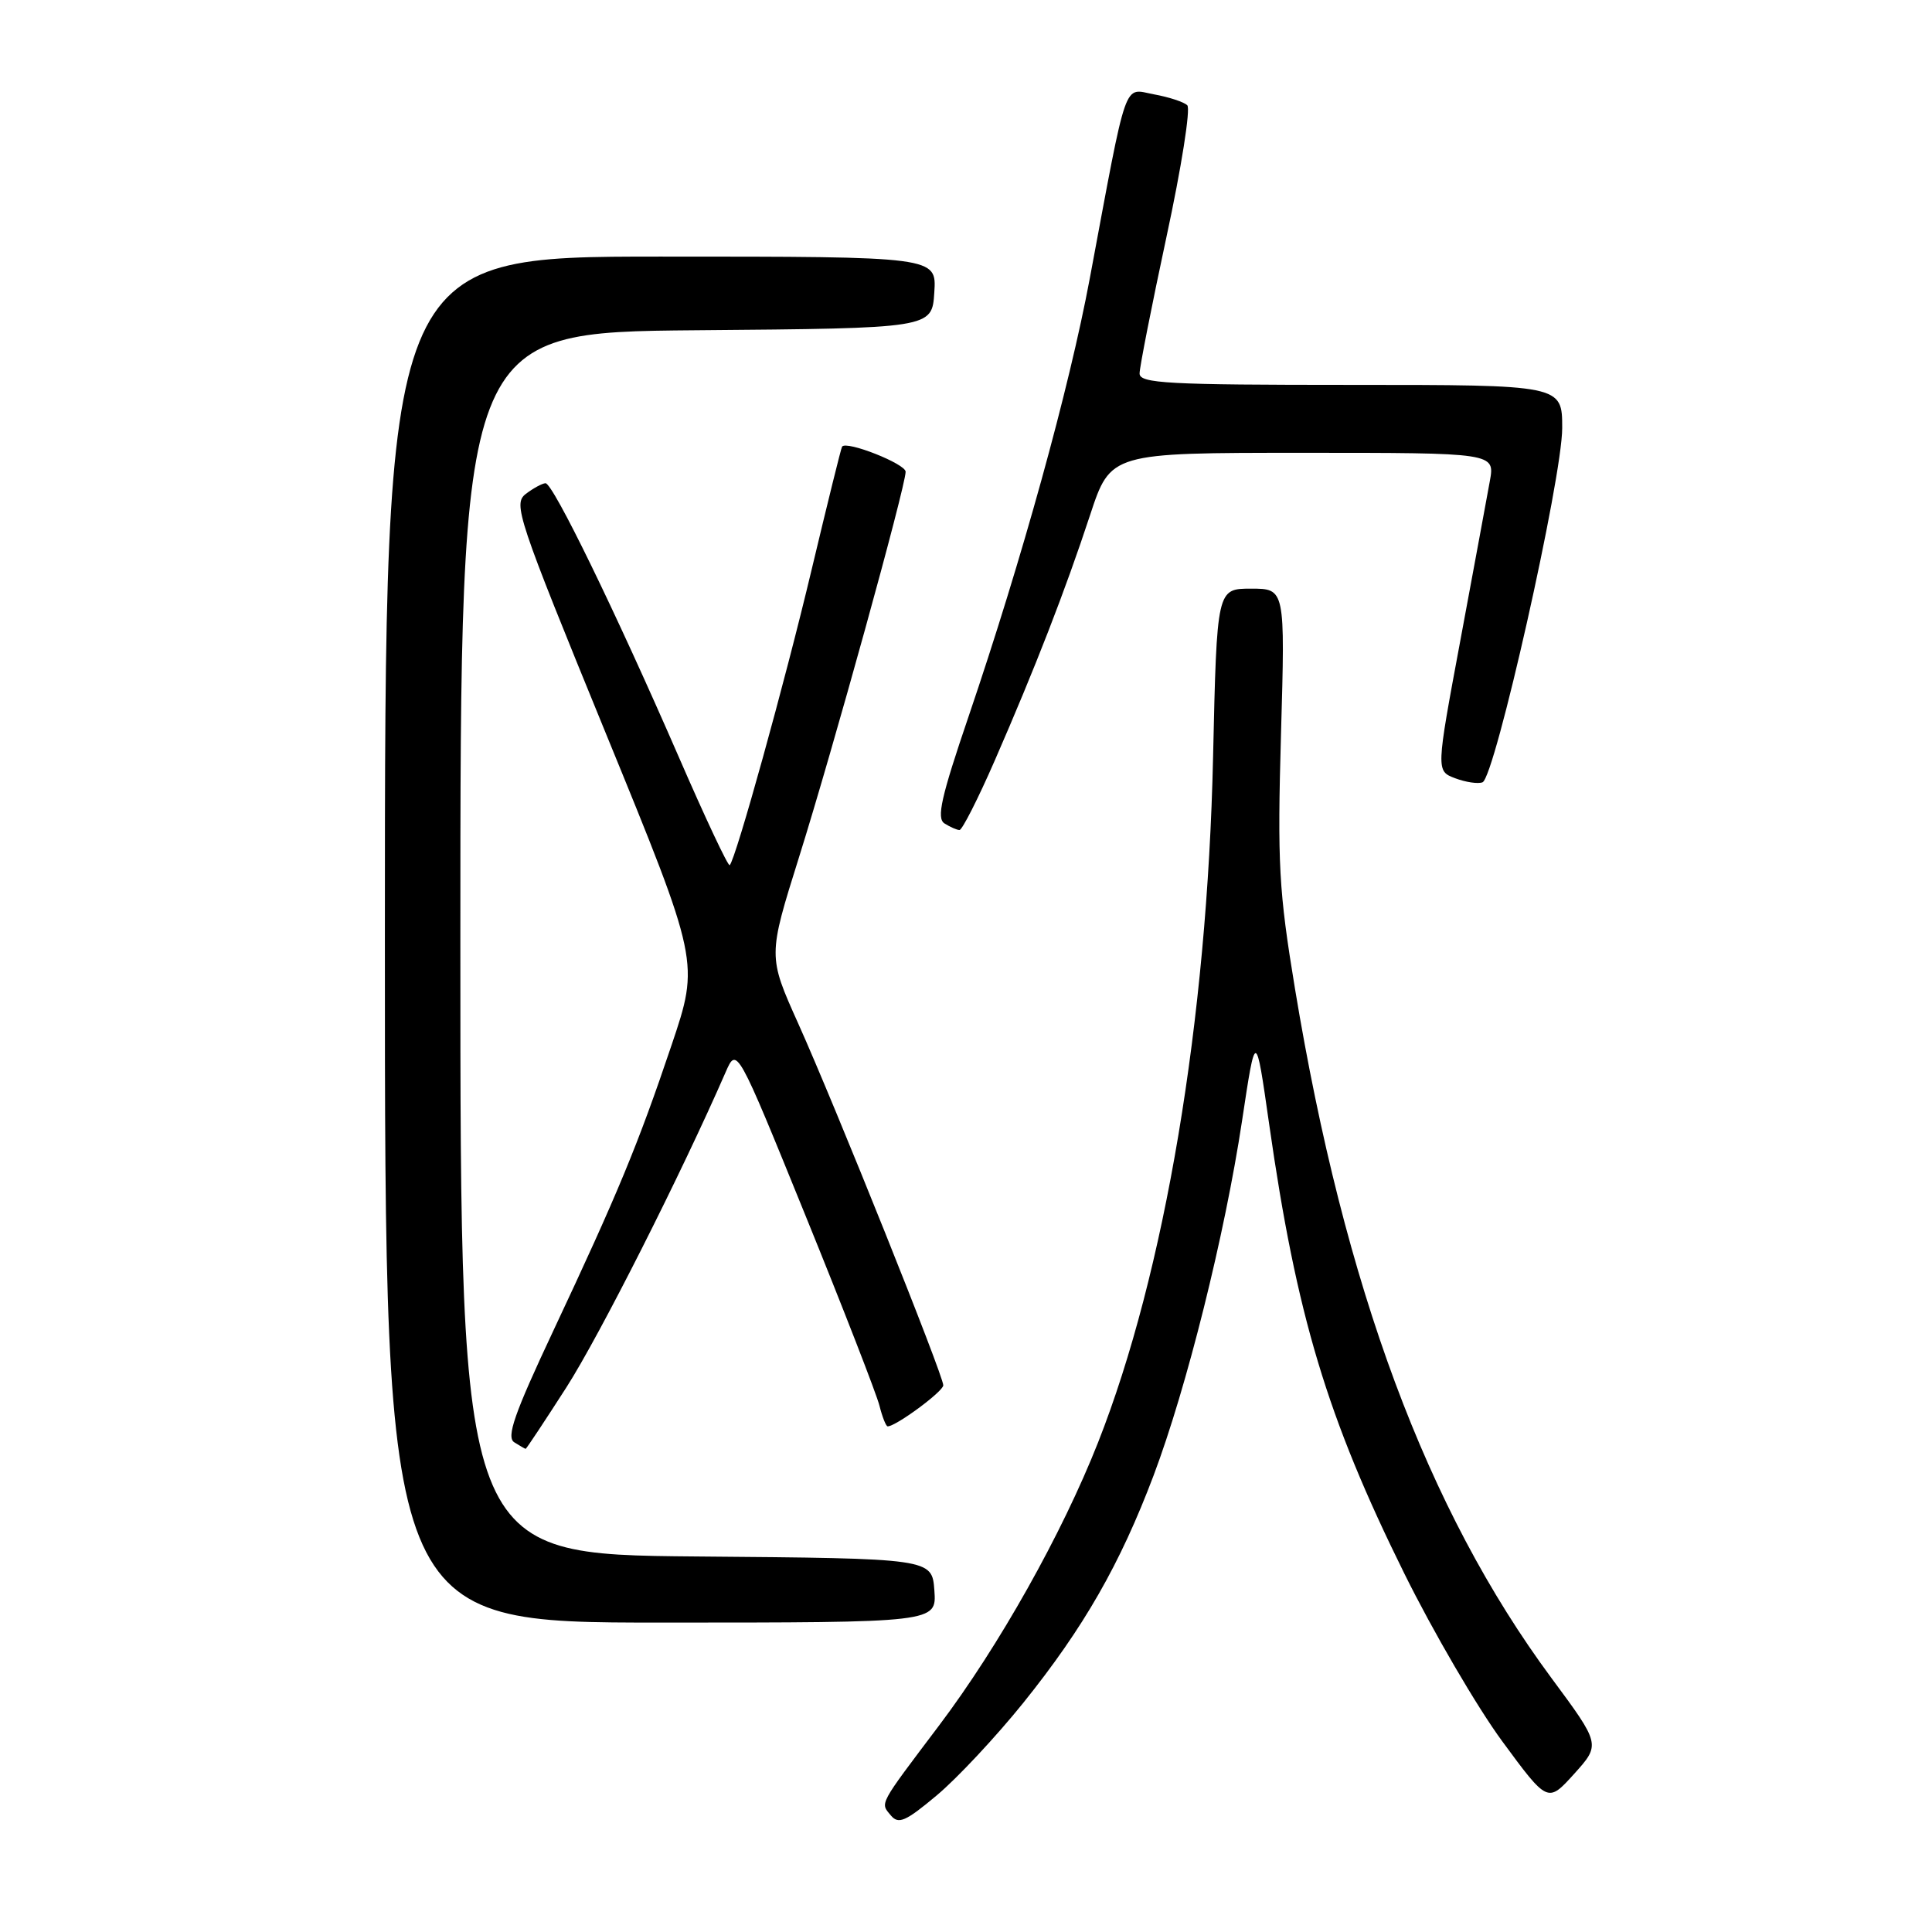 <?xml version="1.0" encoding="UTF-8" standalone="no"?>
<!DOCTYPE svg PUBLIC "-//W3C//DTD SVG 1.1//EN" "http://www.w3.org/Graphics/SVG/1.1/DTD/svg11.dtd" >
<svg xmlns="http://www.w3.org/2000/svg" xmlns:xlink="http://www.w3.org/1999/xlink" version="1.1" viewBox="0 0 256 256">
 <g >
 <path fill="currentColor"
d=" M 135.58 225.65 C 143.61 215.66 148.41 207.28 152.86 195.50 C 157.25 183.85 162.29 163.65 164.58 148.50 C 166.39 136.50 166.39 136.50 168.16 148.89 C 171.79 174.33 175.83 187.78 186.08 208.50 C 189.89 216.20 195.72 226.19 199.04 230.71 C 205.08 238.92 205.08 238.92 208.59 235.04 C 212.09 231.15 212.09 231.15 205.56 222.33 C 189.08 200.05 178.15 170.66 171.59 131.00 C 169.45 118.02 169.25 114.48 169.74 97.25 C 170.29 78.00 170.29 78.00 165.77 78.00 C 161.24 78.00 161.24 78.00 160.74 100.25 C 159.97 135.17 154.34 168.71 145.50 191.13 C 140.73 203.23 132.38 218.10 124.43 228.64 C 116.36 239.34 116.62 238.84 118.03 240.54 C 119.05 241.77 119.98 241.37 124.13 237.89 C 126.82 235.64 131.97 230.13 135.58 225.65 Z  M 123.81 210.75 C 123.50 206.50 123.50 206.50 92.25 206.24 C 61.00 205.97 61.00 205.97 61.00 125.00 C 61.00 44.03 61.00 44.03 92.25 43.76 C 123.50 43.50 123.50 43.50 123.80 38.75 C 124.11 34.00 124.11 34.00 87.55 34.00 C 51.00 34.00 51.00 34.00 51.00 124.50 C 51.00 215.00 51.00 215.00 87.56 215.00 C 124.11 215.00 124.11 215.00 123.81 210.75 Z  M 75.06 183.82 C 79.44 176.98 90.28 155.53 96.14 142.09 C 97.63 138.67 97.63 138.67 106.74 161.09 C 111.75 173.41 116.15 184.74 116.53 186.25 C 116.91 187.76 117.40 189.00 117.62 189.00 C 118.72 189.00 124.98 184.38 124.99 183.56 C 125.00 182.27 110.69 146.56 105.76 135.60 C 101.76 126.70 101.76 126.70 105.87 113.60 C 110.34 99.37 120.00 64.45 120.00 62.51 C 120.00 61.46 112.16 58.36 111.58 59.18 C 111.45 59.36 109.64 66.70 107.54 75.50 C 103.98 90.48 97.50 113.83 96.69 114.64 C 96.49 114.84 93.44 108.36 89.92 100.25 C 81.55 81.02 73.26 63.99 72.28 64.03 C 71.85 64.05 70.68 64.68 69.68 65.44 C 67.96 66.75 68.56 68.54 80.27 97.16 C 92.69 127.50 92.69 127.50 88.98 138.50 C 84.53 151.70 81.87 158.13 73.30 176.37 C 68.14 187.35 67.07 190.43 68.14 191.11 C 68.89 191.58 69.57 191.98 69.65 191.98 C 69.74 191.99 72.17 188.32 75.06 183.82 Z  M 131.82 100.75 C 137.17 88.49 141.13 78.30 144.44 68.25 C 147.16 60.00 147.16 60.00 172.63 60.00 C 198.09 60.00 198.09 60.00 197.41 63.75 C 197.04 65.81 195.28 75.30 193.51 84.83 C 190.28 102.16 190.28 102.16 192.81 103.12 C 194.21 103.65 195.84 103.89 196.44 103.66 C 198.08 103.03 207.00 63.38 207.00 56.72 C 207.00 51.00 207.00 51.00 179.00 51.00 C 154.70 51.00 151.00 50.80 151.00 49.49 C 151.00 48.66 152.61 40.50 154.57 31.36 C 156.54 22.22 157.78 14.39 157.32 13.95 C 156.87 13.51 154.88 12.86 152.90 12.50 C 148.80 11.74 149.46 9.83 144.41 36.85 C 141.67 51.53 135.39 74.20 128.36 94.88 C 124.70 105.63 124.07 108.43 125.15 109.11 C 125.89 109.58 126.79 109.98 127.14 109.98 C 127.49 109.99 129.60 105.84 131.82 100.75 Z "/>
</g>
</svg>